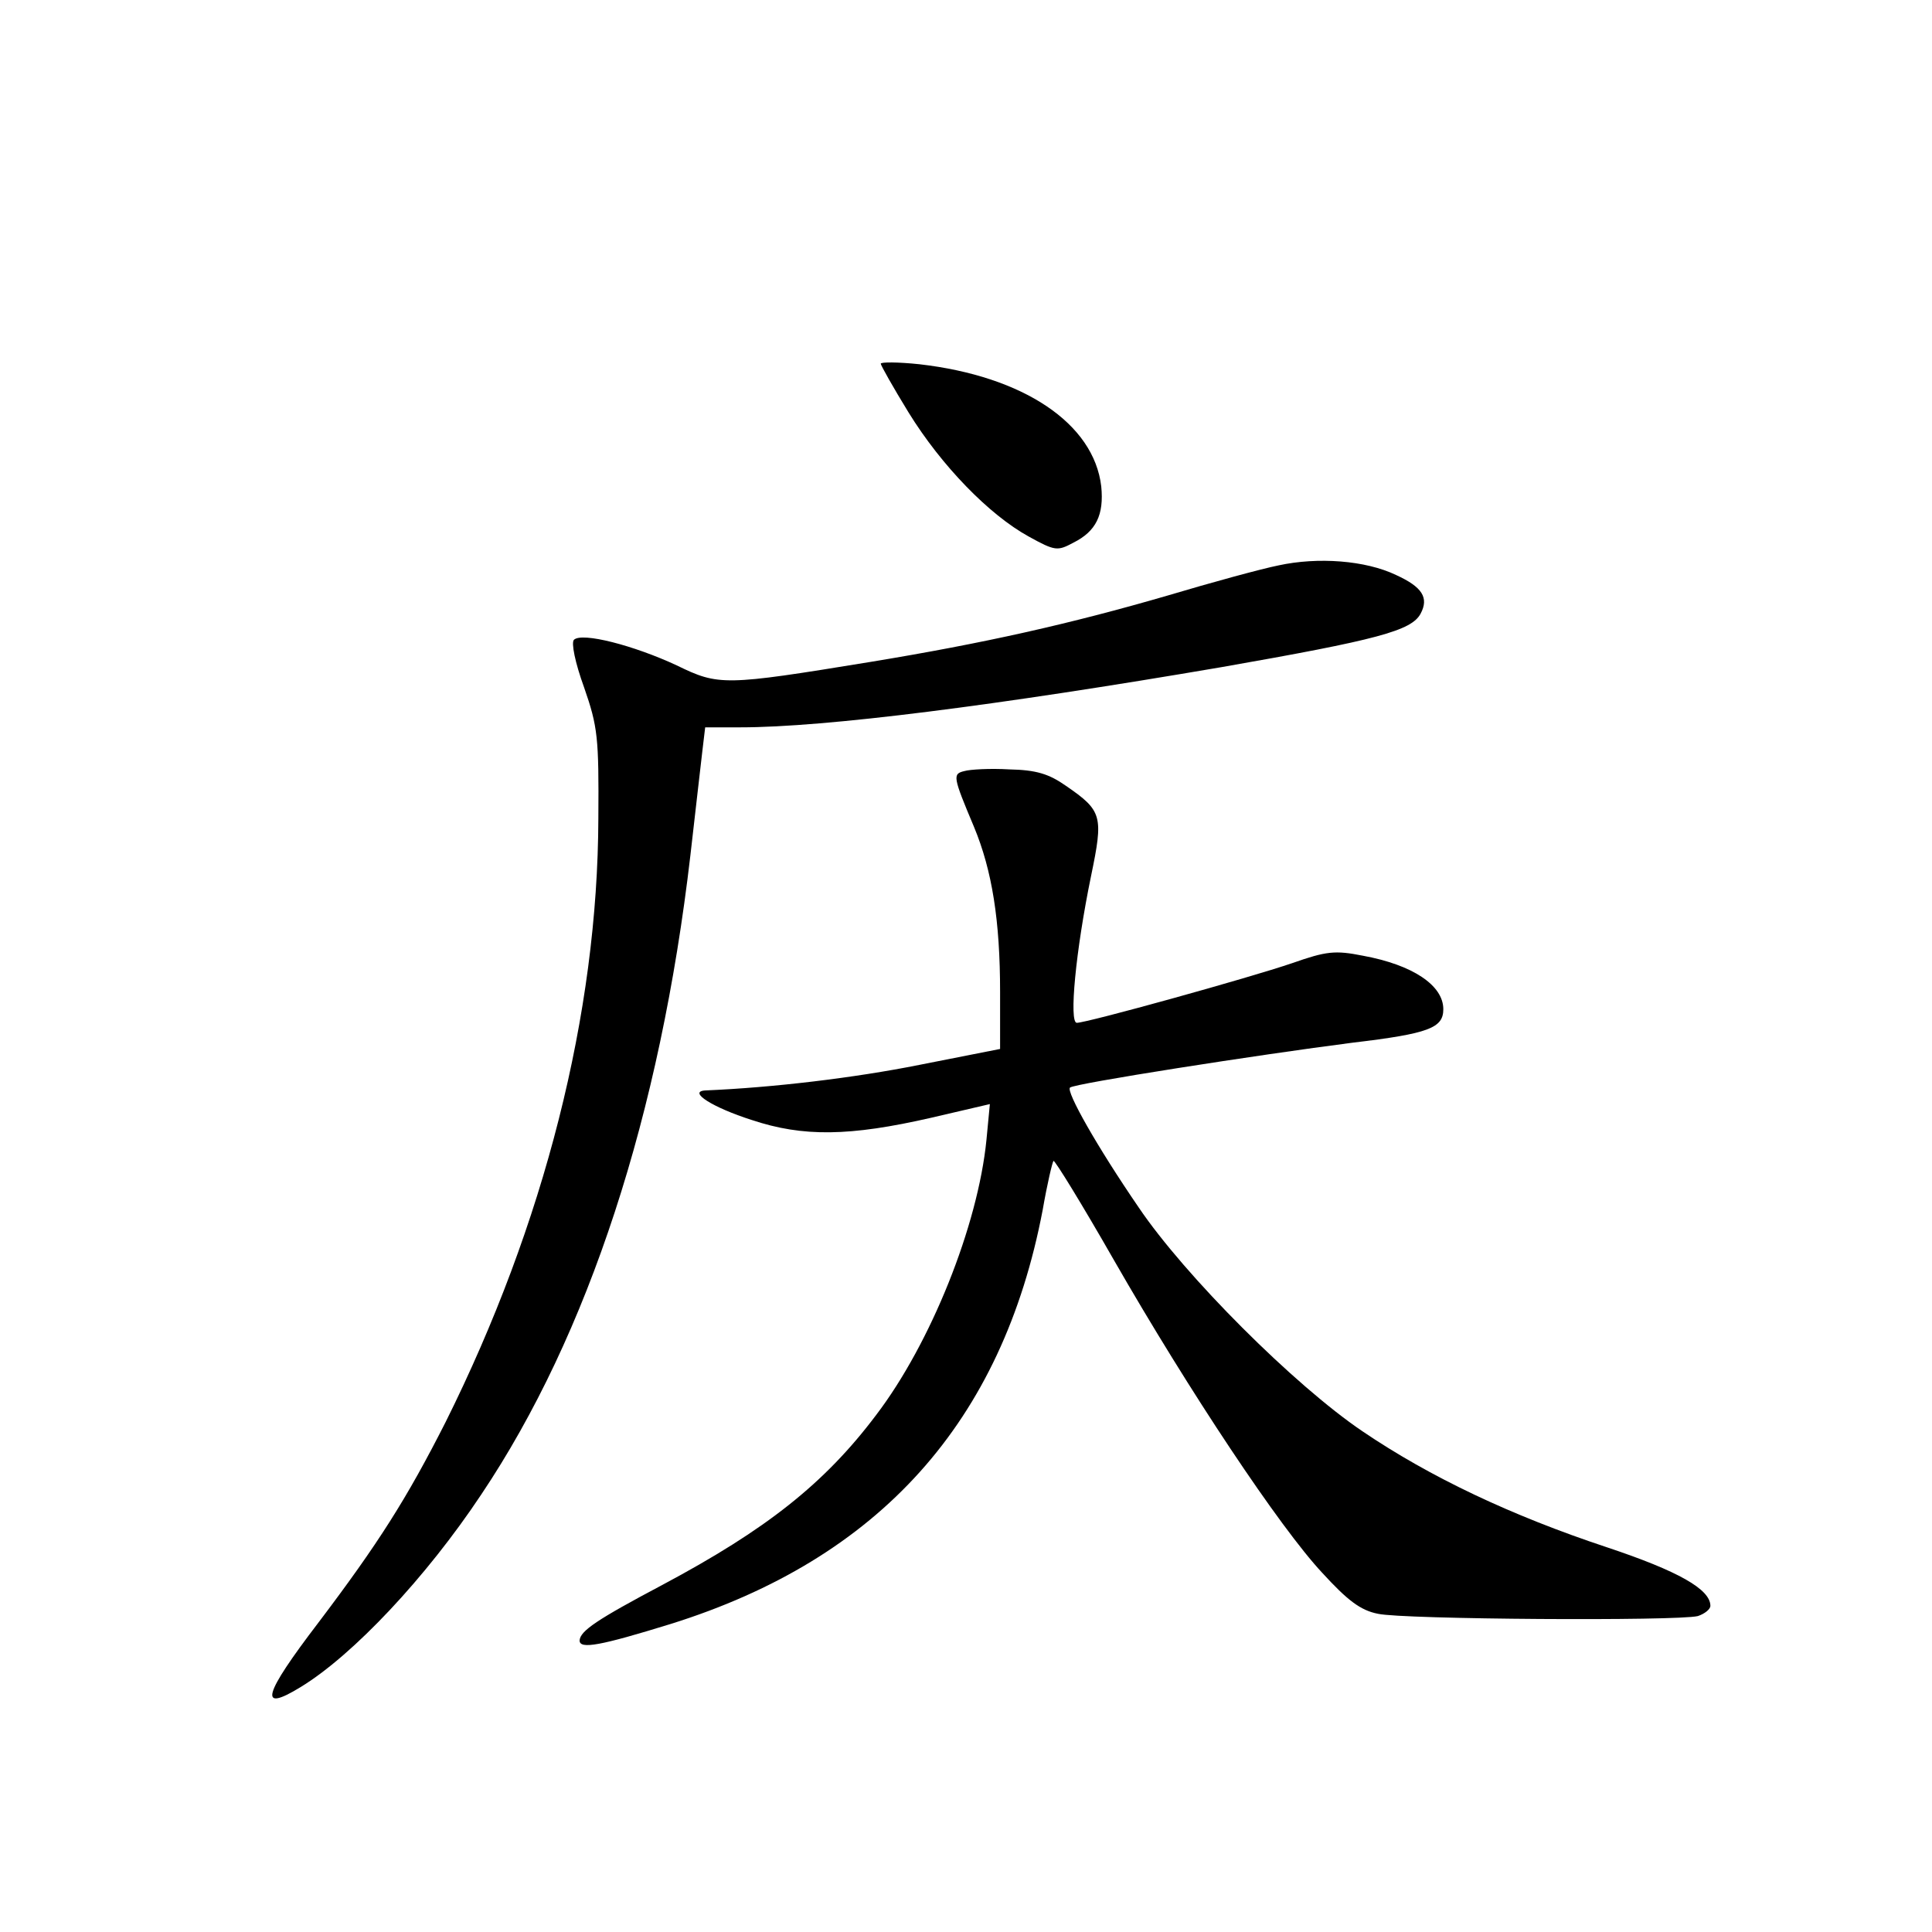 <?xml version="1.0" standalone="no"?>
<!DOCTYPE svg PUBLIC "-//W3C//DTD SVG 20010904//EN"
 "http://www.w3.org/TR/2001/REC-SVG-20010904/DTD/svg10.dtd">
<svg version="1.0" xmlns="http://www.w3.org/2000/svg"
 width="340pt" height="340pt" viewBox="0 0 340 340"
 preserveAspectRatio="xMidYMid meet">
<g transform="translate(0,340) scale(0.1,-0.1)"
fill="#000000" stroke="none">
<path d="M1550 2760 c0 -3 22 -42 49 -86 58 -94 142 -180 211 -218 47 -26 51
-26 79 -11 40 20 54 49 49 99 -13 111 -137 194 -320 215 -38 4 -68 4 -68 1z"/>
<path d="M2250 2405 c-30 -6 -118 -30 -195 -53 -172 -50 -323 -84 -524 -117
-257 -42 -266 -42 -340 -6 -75 35 -167 59 -181 45 -5 -5 2 -40 18 -84 24 -69
26 -88 25 -230 -1 -344 -95 -714 -269 -1063 -68 -134 -118 -213 -224 -353 -97
-127 -106 -159 -31 -113 92 56 221 193 318 339 189 282 315 669 368 1125 9 77
18 159 21 183 l5 42 62 0 c149 0 449 38 847 106 274 48 334 64 350 94 15 28 3
47 -43 68 -54 26 -138 32 -207 17z"/>
<path d="M1697 2043 c-21 -5 -20 -10 17 -98 32 -77 46 -165 46 -291 l0 -100
-142 -28 c-115 -23 -258 -40 -377 -45 -31 -2 13 -30 82 -52 90 -30 172 -29
316 4 l103 24 -6 -63 c-15 -151 -98 -358 -194 -484 -91 -121 -194 -202 -376
-299 -115 -61 -145 -81 -146 -98 0 -16 37 -9 160 29 368 115 584 356 655 729
8 46 17 84 19 86 2 2 50 -76 106 -174 133 -232 293 -472 367 -551 44 -48 67
-66 98 -72 44 -10 527 -13 563 -4 12 4 22 12 22 18 0 29 -56 61 -182 103 -169
56 -312 124 -430 204 -120 81 -313 274 -394 394 -74 108 -128 204 -121 211 6
7 333 58 497 79 135 16 160 26 160 59 0 42 -54 78 -141 94 -50 10 -65 8 -125
-13 -76 -26 -361 -105 -379 -105 -14 0 -2 127 25 258 22 106 20 115 -44 159
-30 21 -52 28 -100 29 -33 2 -69 0 -79 -3z"/>
</g>
</svg>
